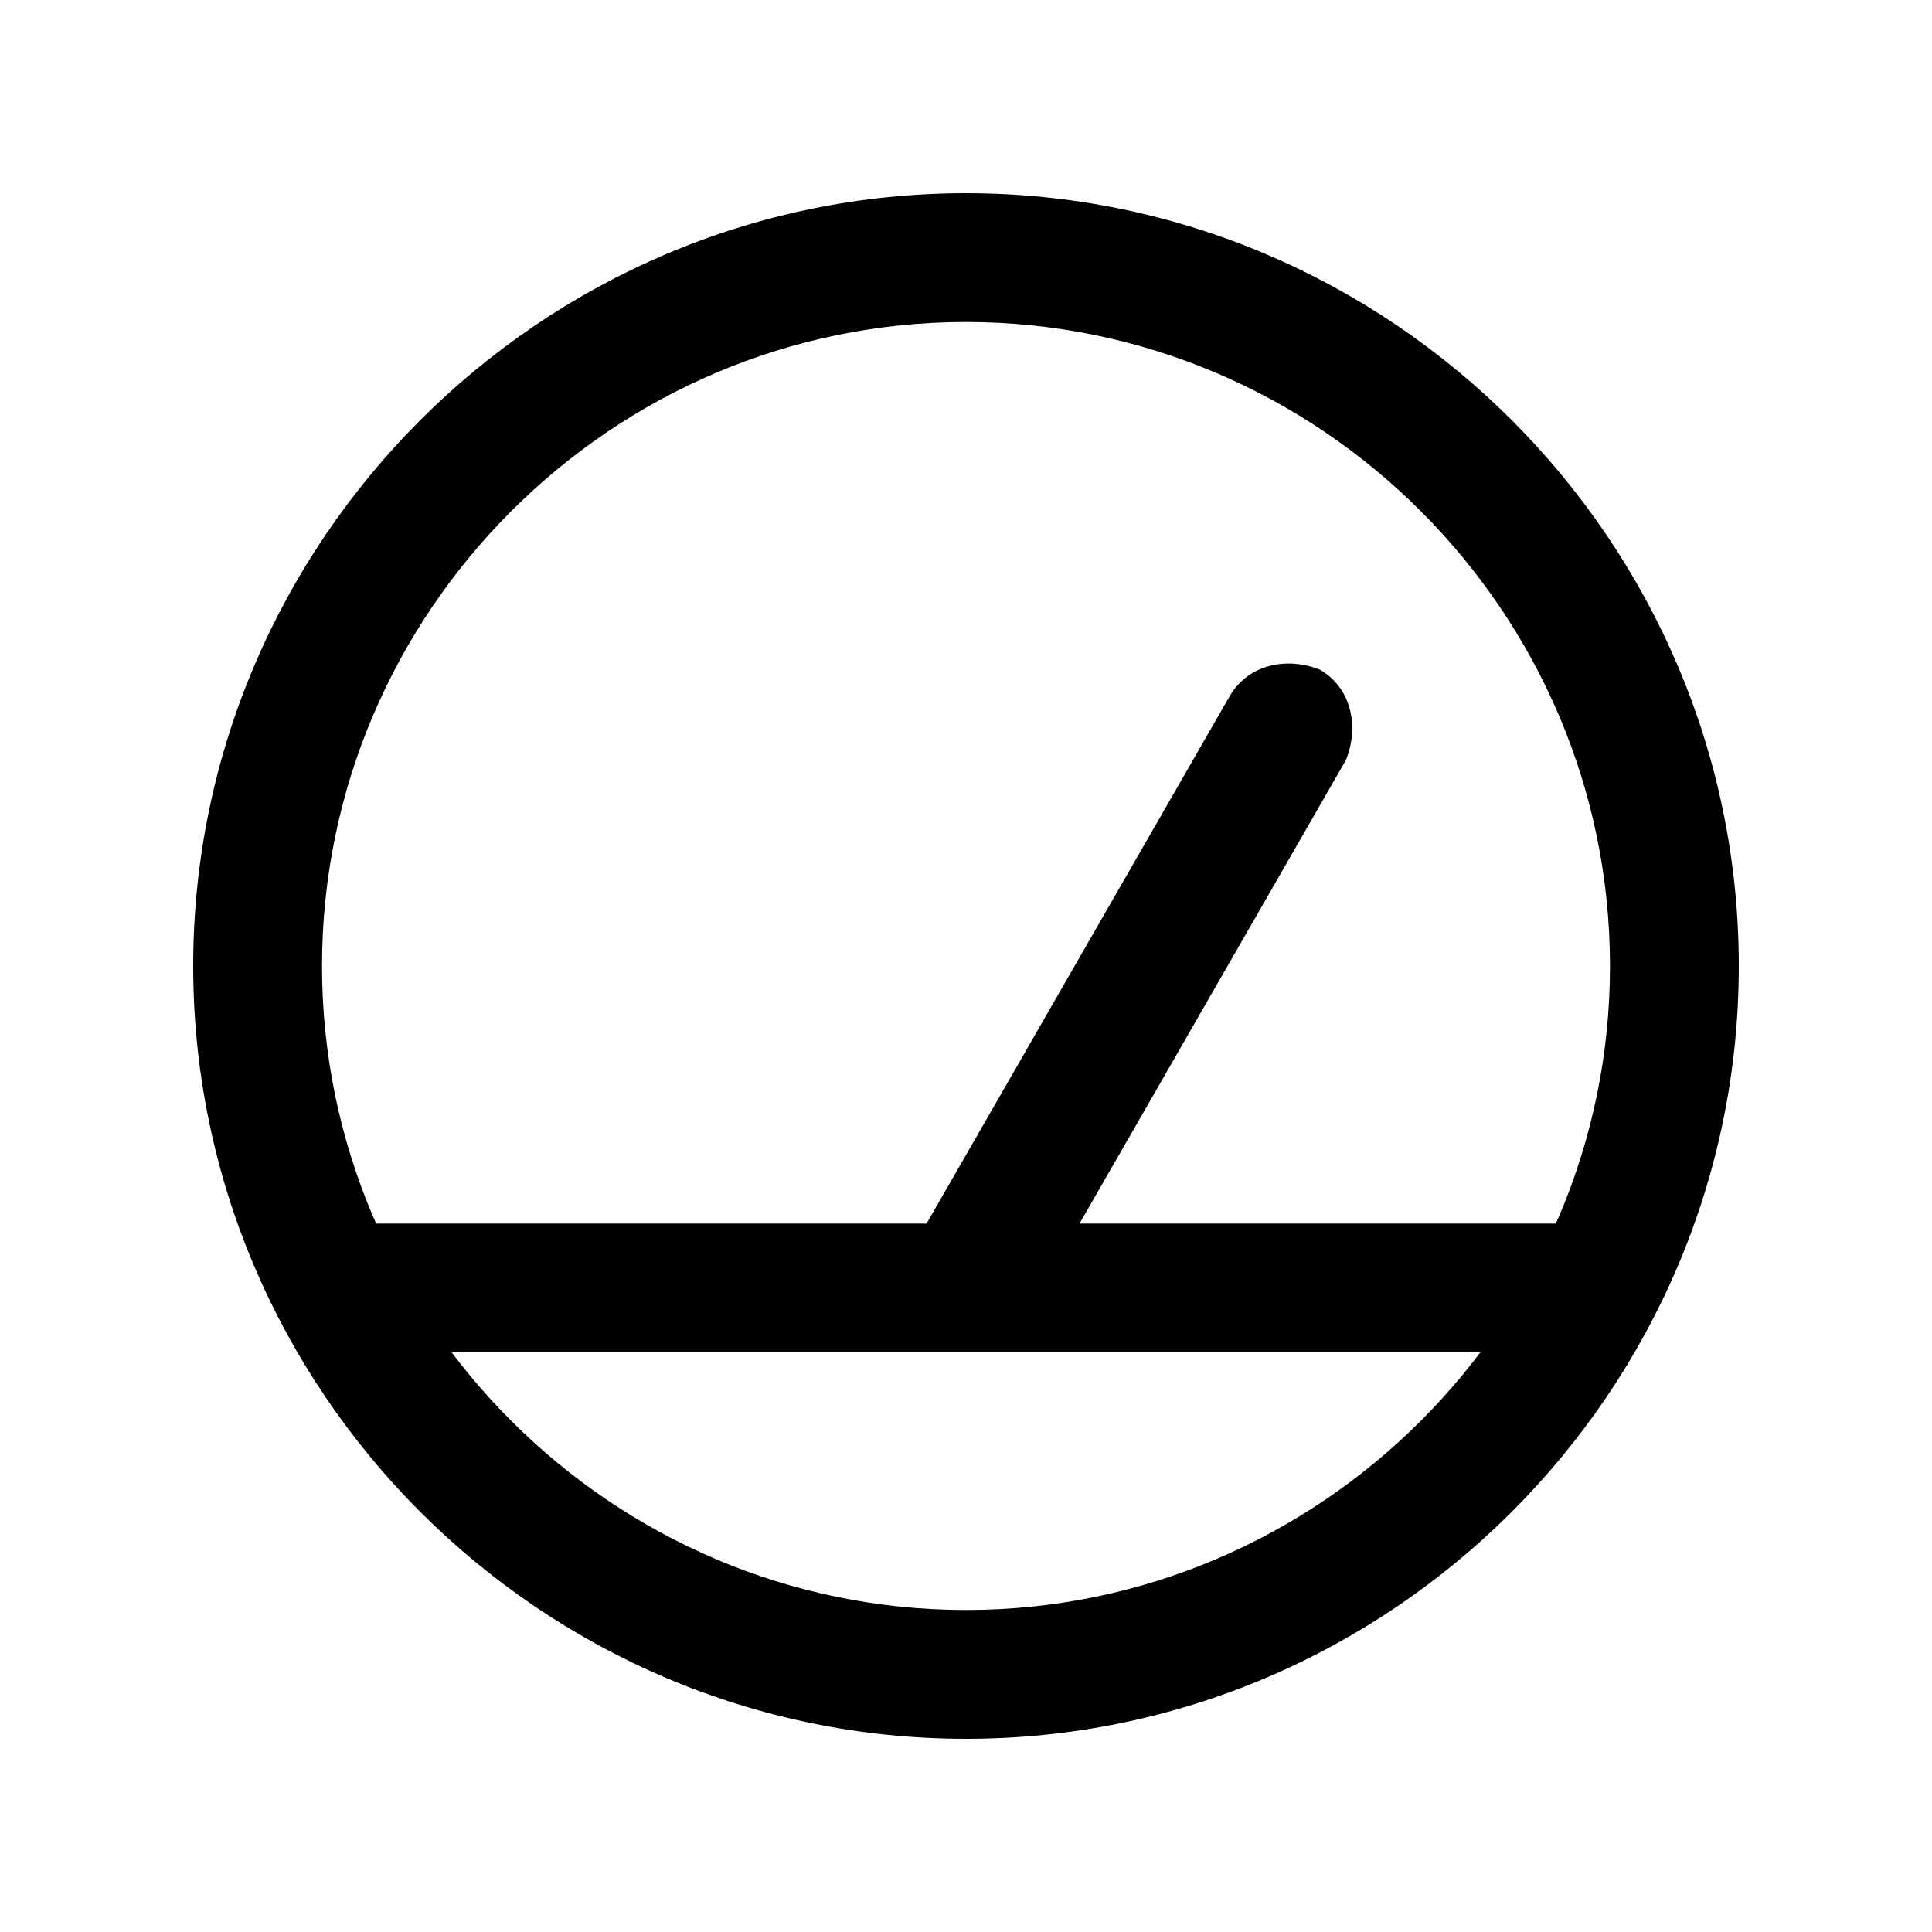 <!-- Generated by IcoMoon.io -->
<svg version="1.1" xmlns="http://www.w3.org/2000/svg" width="40" height="40" viewBox="0 0 40 40">
<title>mi-speed-o-meter</title>
<path d="M20 36c-8.8 0-16-7.2-16-16s7.2-16 16-16 16 7.2 16 16-7.2 16-16 16zM20 6.667c-7.333 0-13.333 6-13.333 13.333s6 13.333 13.333 13.333 13.333-6 13.333-13.333-6-13.333-13.333-13.333z"></path>
<path d="M6.667 25.333h26.667v2.667h-26.667v-2.667z"></path>
<path d="M20 28c-0.267 0-0.4 0-0.667-0.133-0.667-0.4-0.8-1.2-0.533-1.867l6.667-11.6c0.4-0.667 1.2-0.8 1.867-0.533 0.667 0.4 0.8 1.2 0.533 1.867l-6.667 11.6c-0.267 0.4-0.8 0.667-1.2 0.667z"></path>
</svg>
